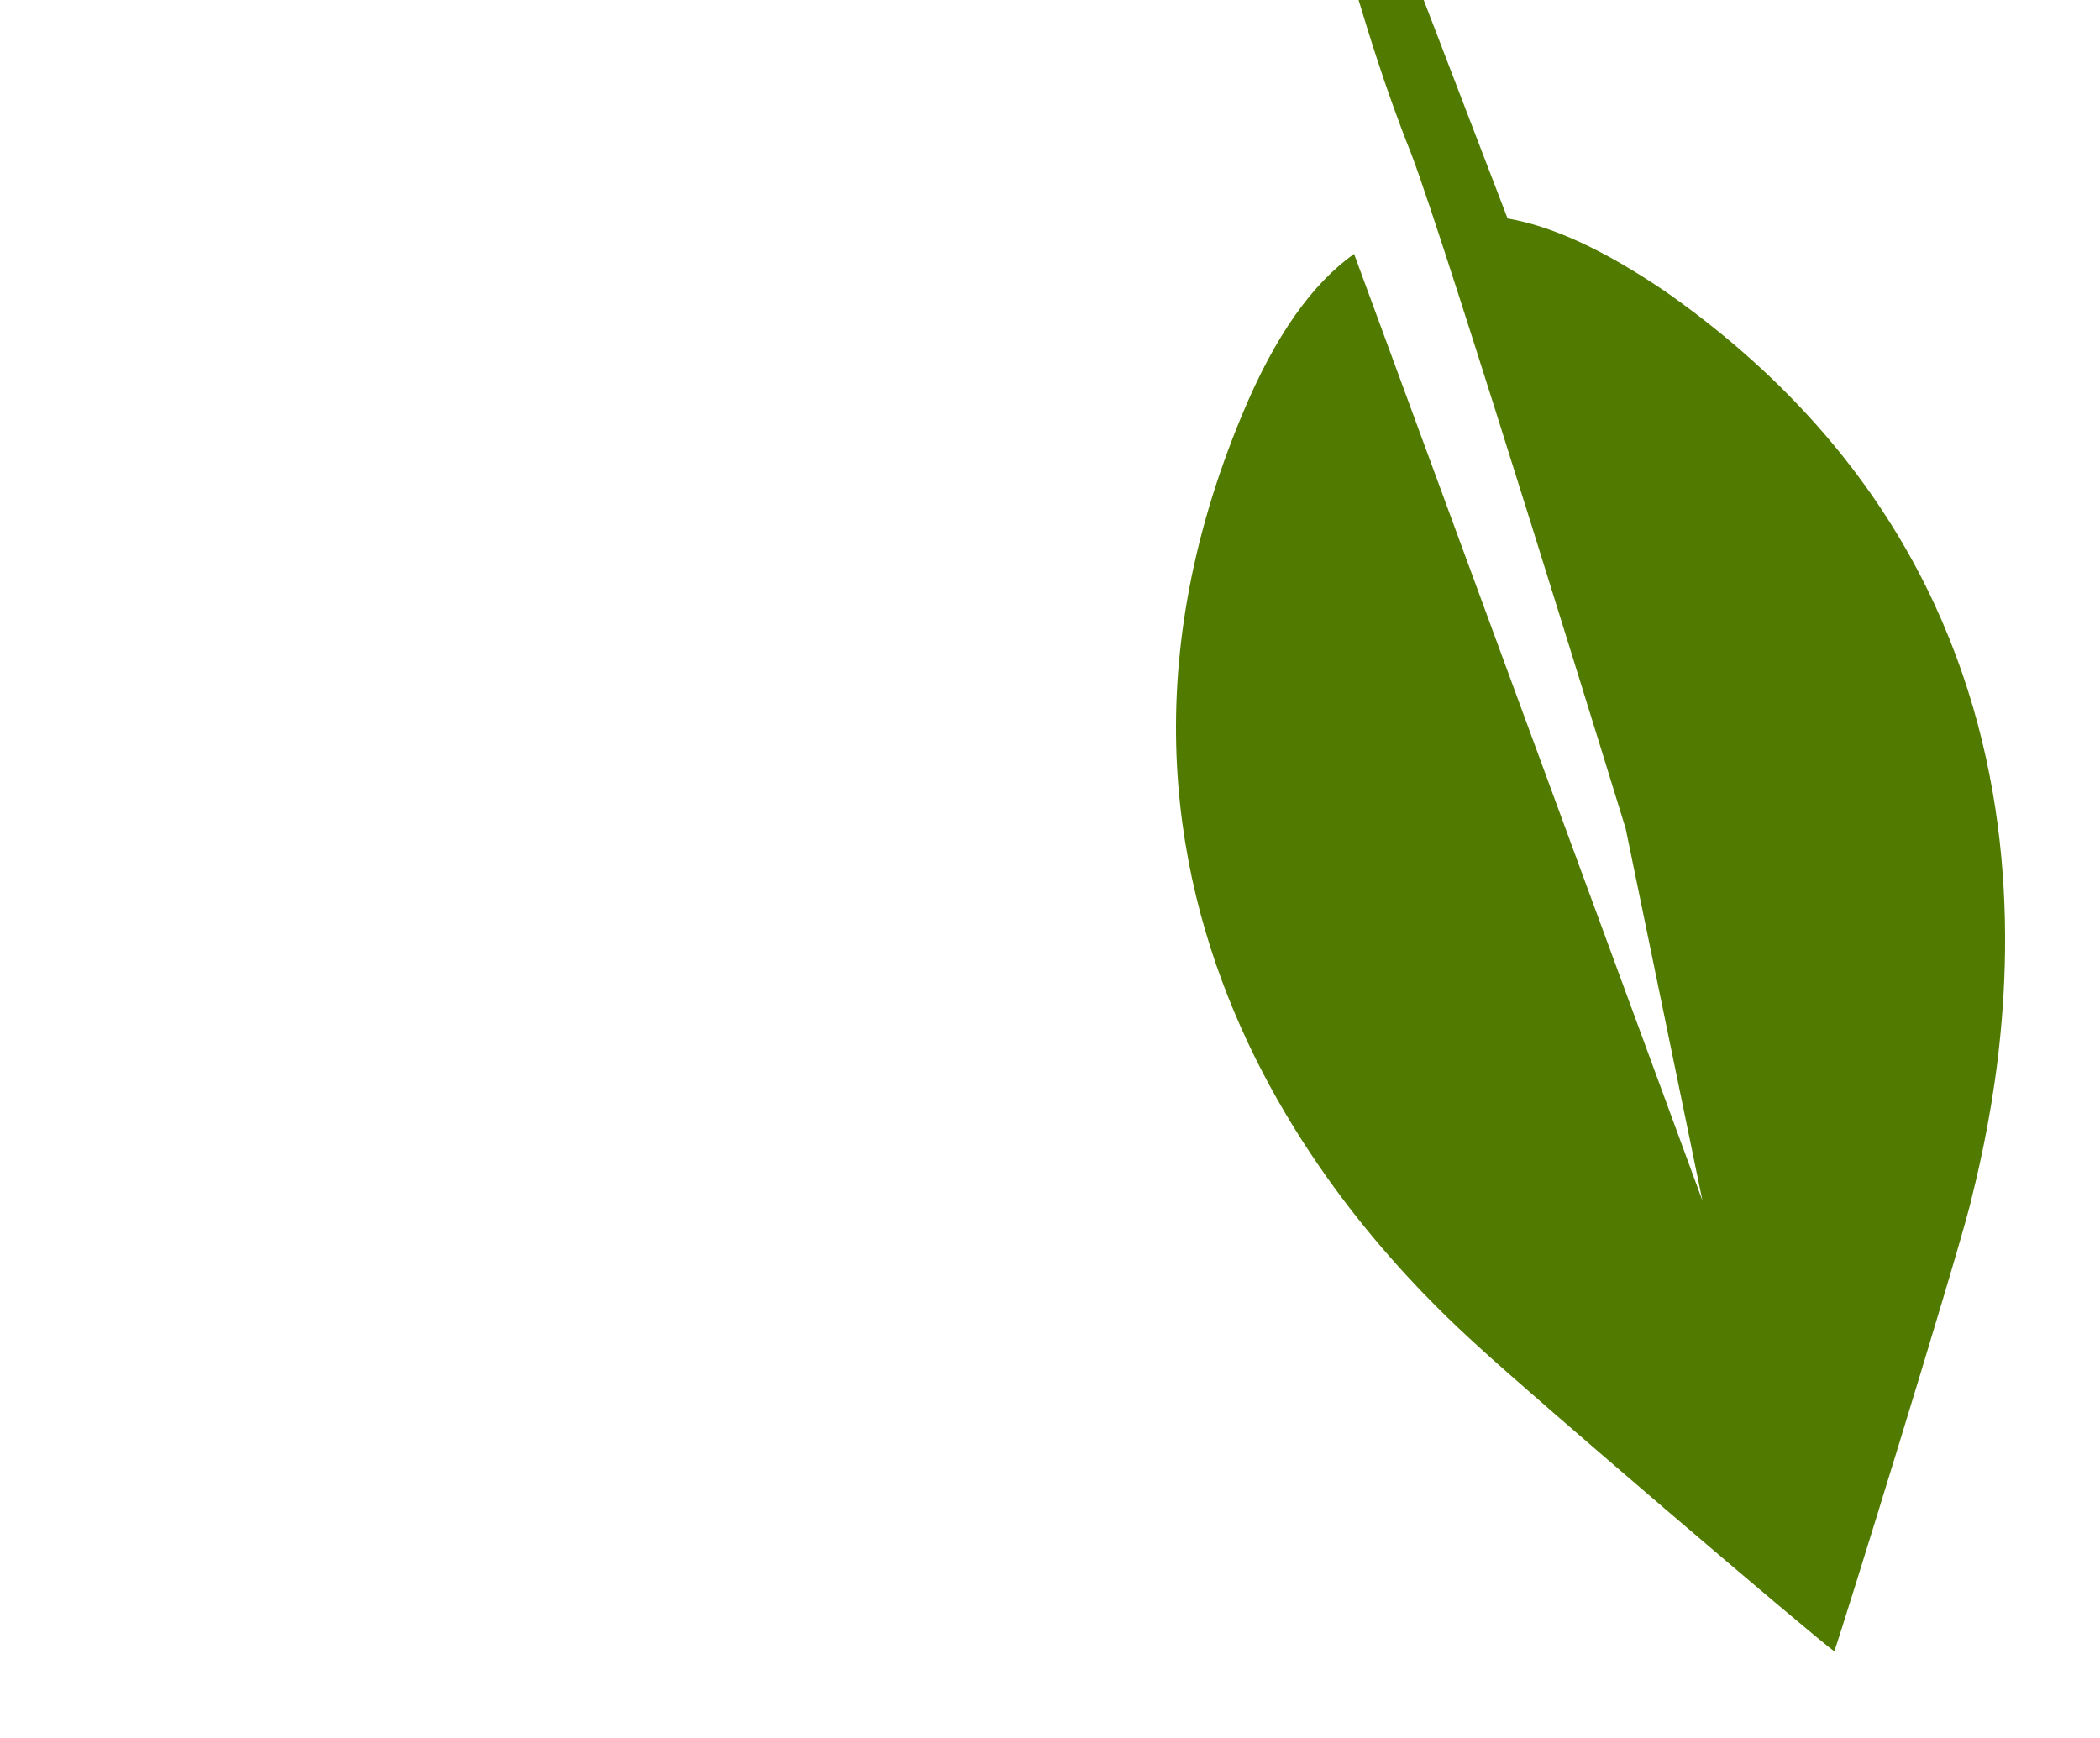 <svg xmlns="http://www.w3.org/2000/svg" viewBox="-449 301 106.7 88.3" enable-background="new -449 301 106.7 88.3"><style type="text/css">.st0{fill:#517B00;}</style><path class="st0" d="M-364.4 315.8c-3.1-2.1-5.7-3.3-8-3.7l-4.3-11.2h-3.3c.4 1.3 1.3 4.4 2.7 7.9 1.8 4.7 10.9 34.3 10.9 34.3l3.9 18.9-17.7-48.1c-2.1 1.5-4 4.1-5.7 8.2-10.8 25.9 7.6 43.3 12 47.3 2.7 2.5 17.1 14.8 18.1 15.5.4-1.1 6-19.2 6.9-22.7 1.4-5.7 7.5-30.3-15.5-46.4z"/></svg>